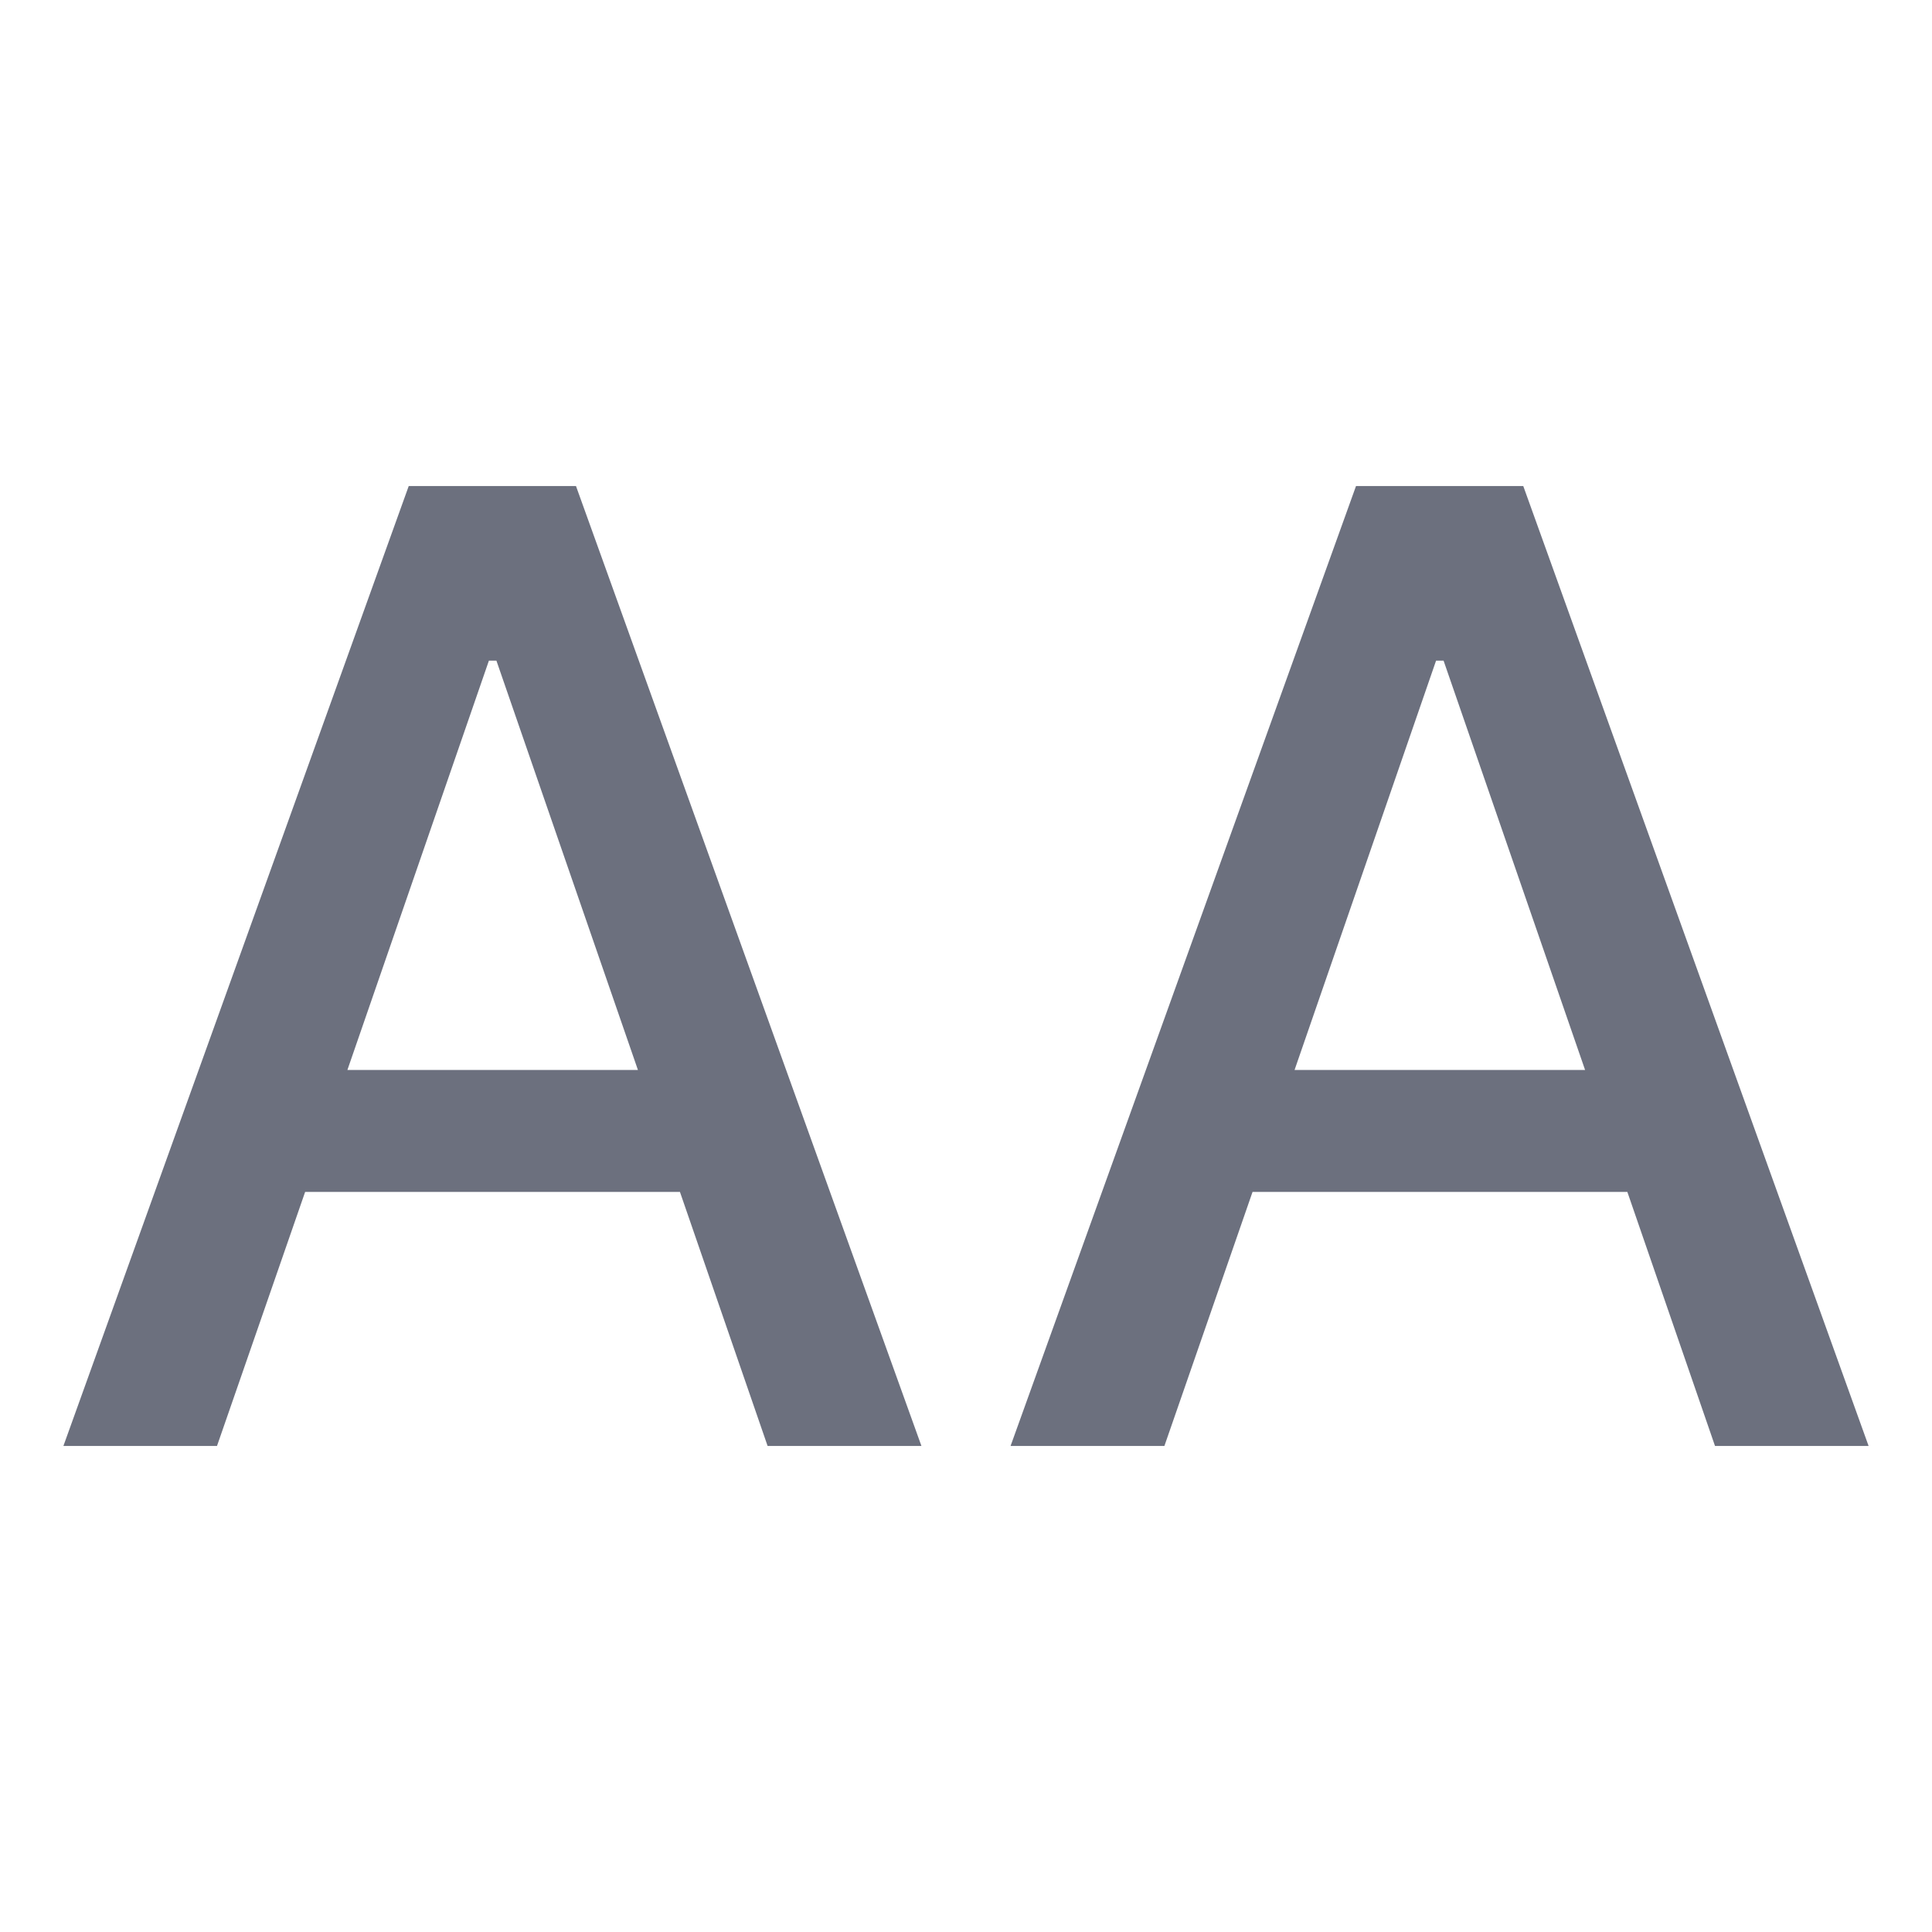<!-- Copyright 2000-2022 JetBrains s.r.o. and contributors. Use of this source code is governed by the Apache 2.0 license. -->

<svg
   width="16"
   height="16"
   viewBox="0 0 16 16"
   fill="none"
  
   xmlns="http://www.w3.org/2000/svg" >
 
  <path 
     style="stroke-width:1;fill:#6c707e;fill-opacity:1"
     d="M 3.385 4.025 L 0.525 11.975 L 1.797 11.975 L 2.527 9.871 L 5.631 9.871 L 6.357 11.975 L 7.631 11.975 L 4.77 4.025 L 3.385 4.025 z M 11.23 4.025 L 8.369 11.975 L 9.643 11.975 L 10.373 9.871 L 13.477 9.871 L 14.203 11.975 L 15.475 11.975 L 12.615 4.025 L 11.23 4.025 z M 4.049 5.471 L 4.111 5.471 L 5.283 8.861 L 2.877 8.861 L 4.049 5.471 z M 11.893 5.471 L 11.955 5.471 L 13.127 8.861 L 10.721 8.861 L 11.893 5.471 z " />
</svg>
